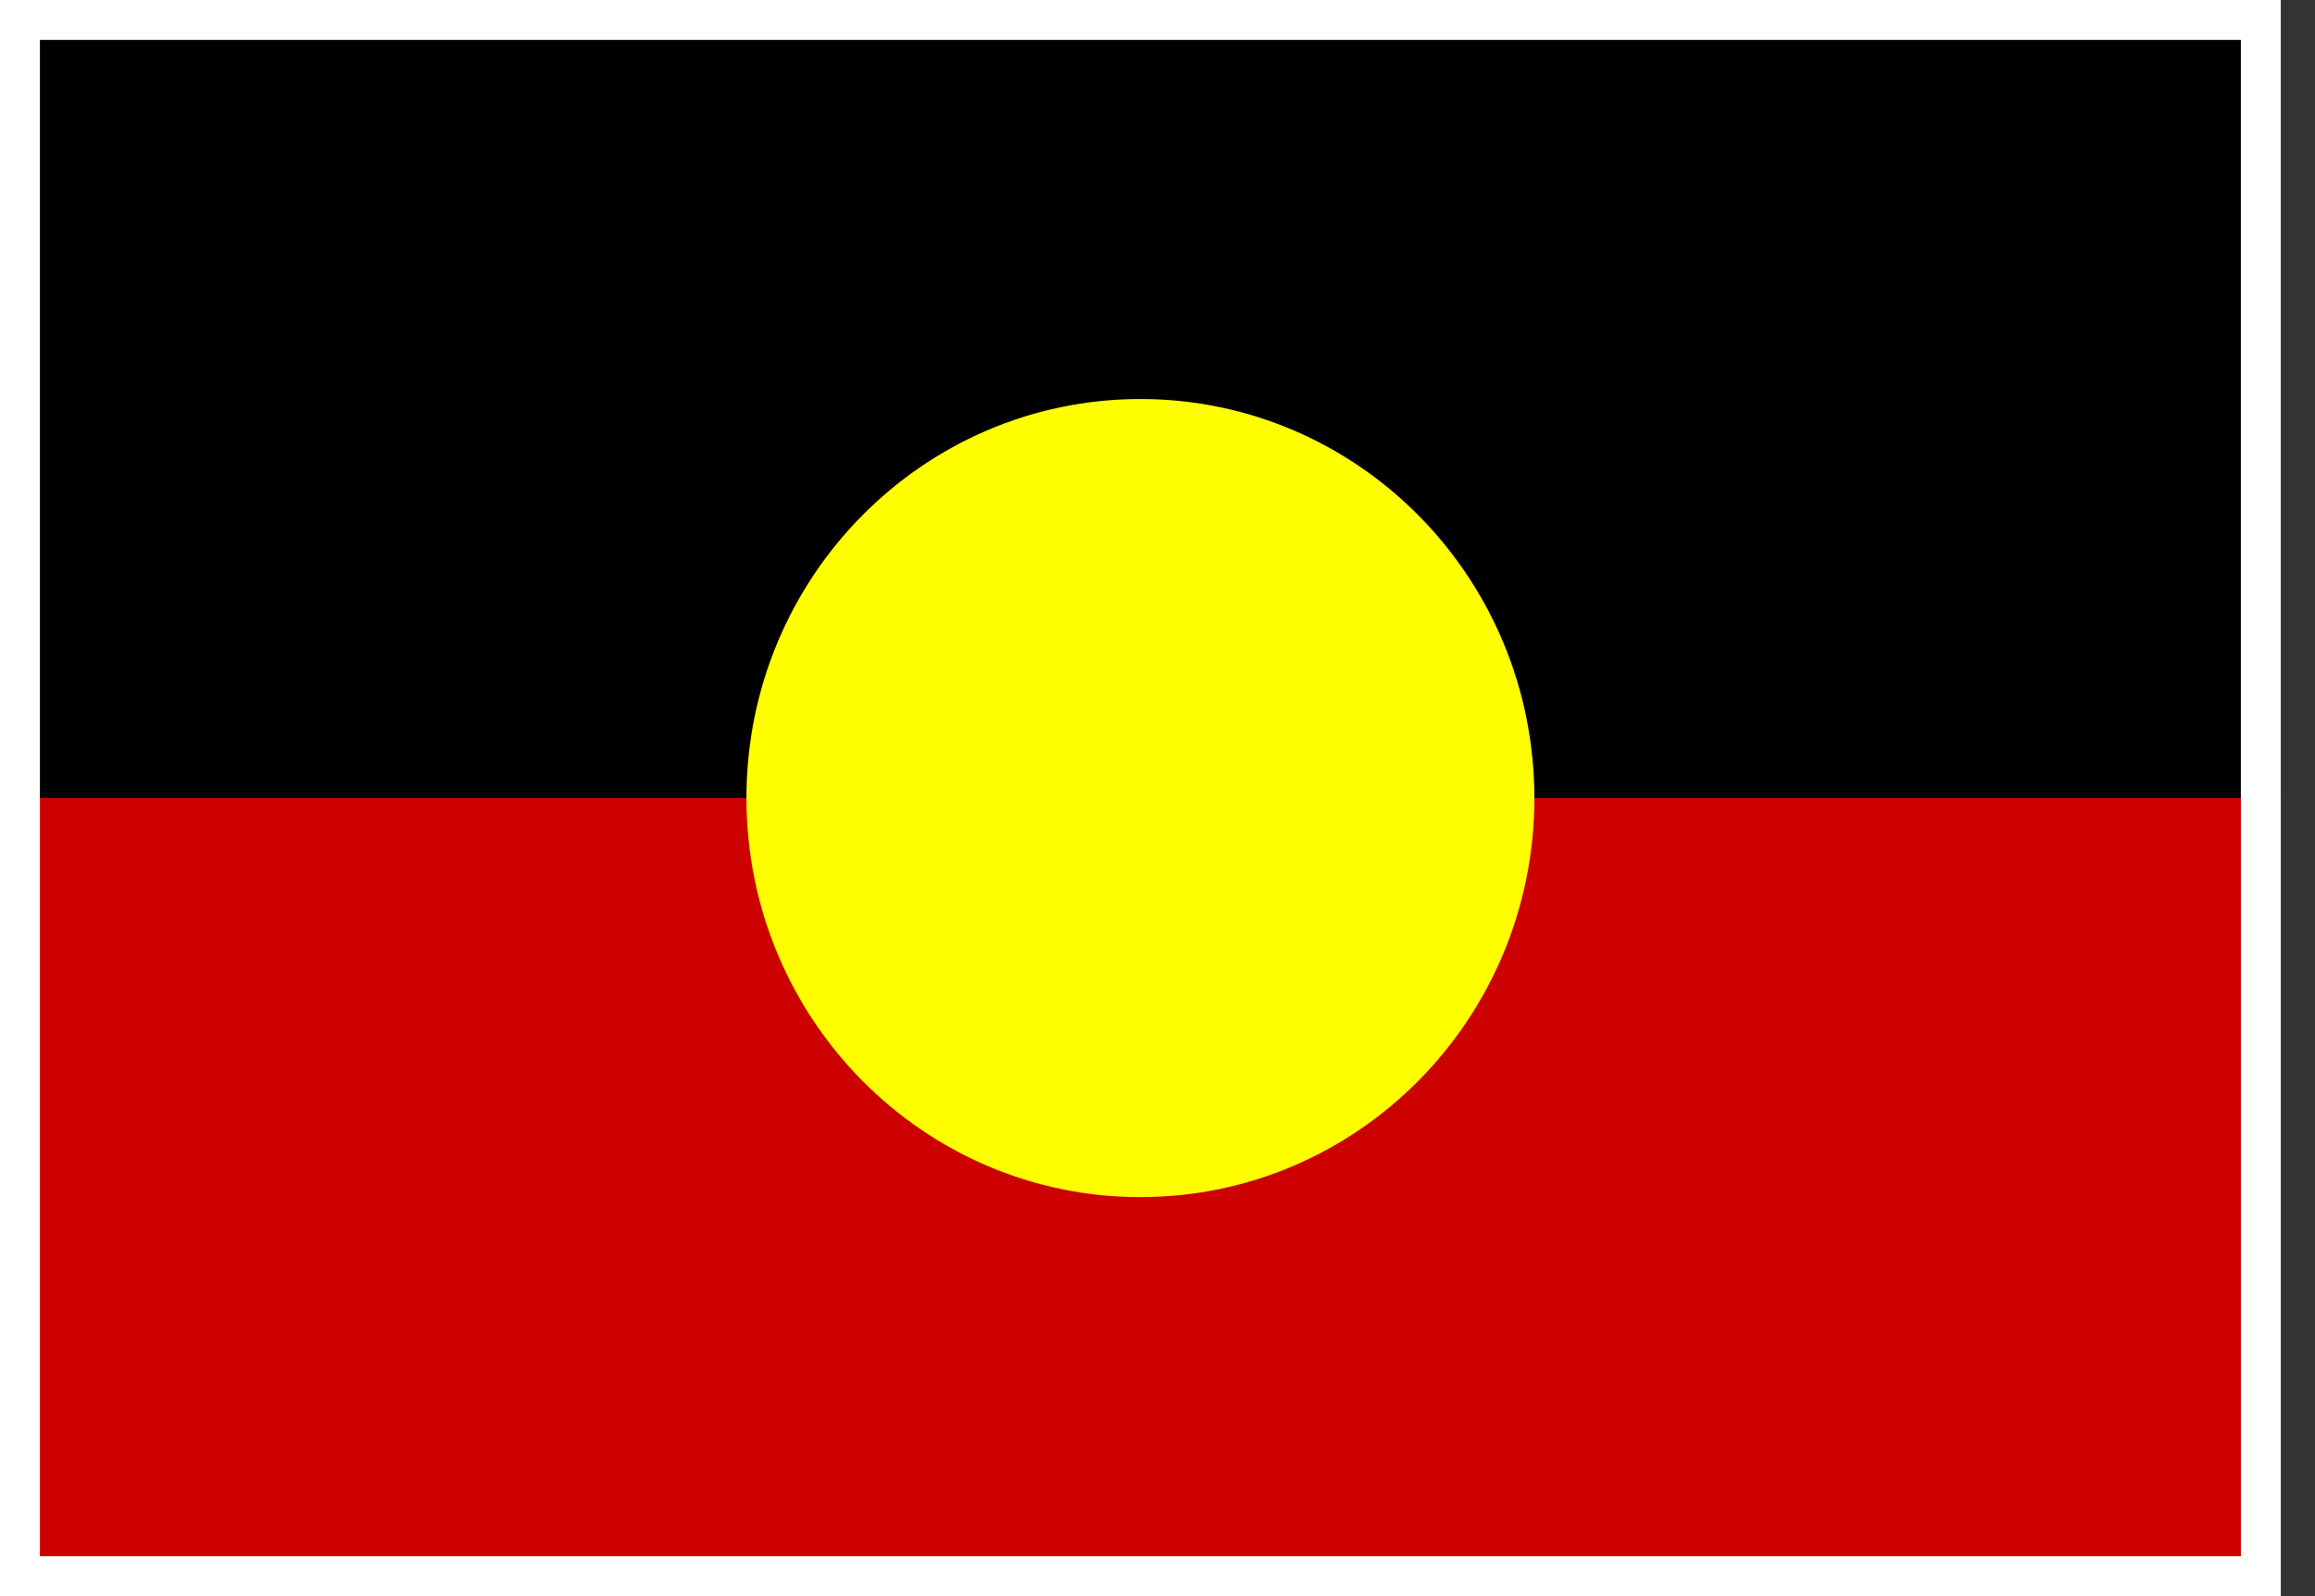 <svg width="58" height="40" viewBox="0 0 58 40" fill="none" xmlns="http://www.w3.org/2000/svg">
  <rect x="0" y="0" width="58" height="40" fill="#333333" stroke="none"/>
  <g>
    <path d="M57.143 0H0V20H57.143V0Z" fill="black"/>
    <path d="M57.143 20H0V40H57.143V20Z" fill="#CC0000"/>
    <path
      d="M28.571 30C34.023 30 38.442 25.523 38.442 20C38.442 14.477 34.023 10 28.571 10C23.12 10 18.701 14.477 18.701 20C18.701 25.523 23.12 30 28.571 30Z"
      fill="#FFFF00"/>
  </g>
  <rect x="0.5" y="0.5" width="56.143" height="39" stroke="white"/>
</svg>

